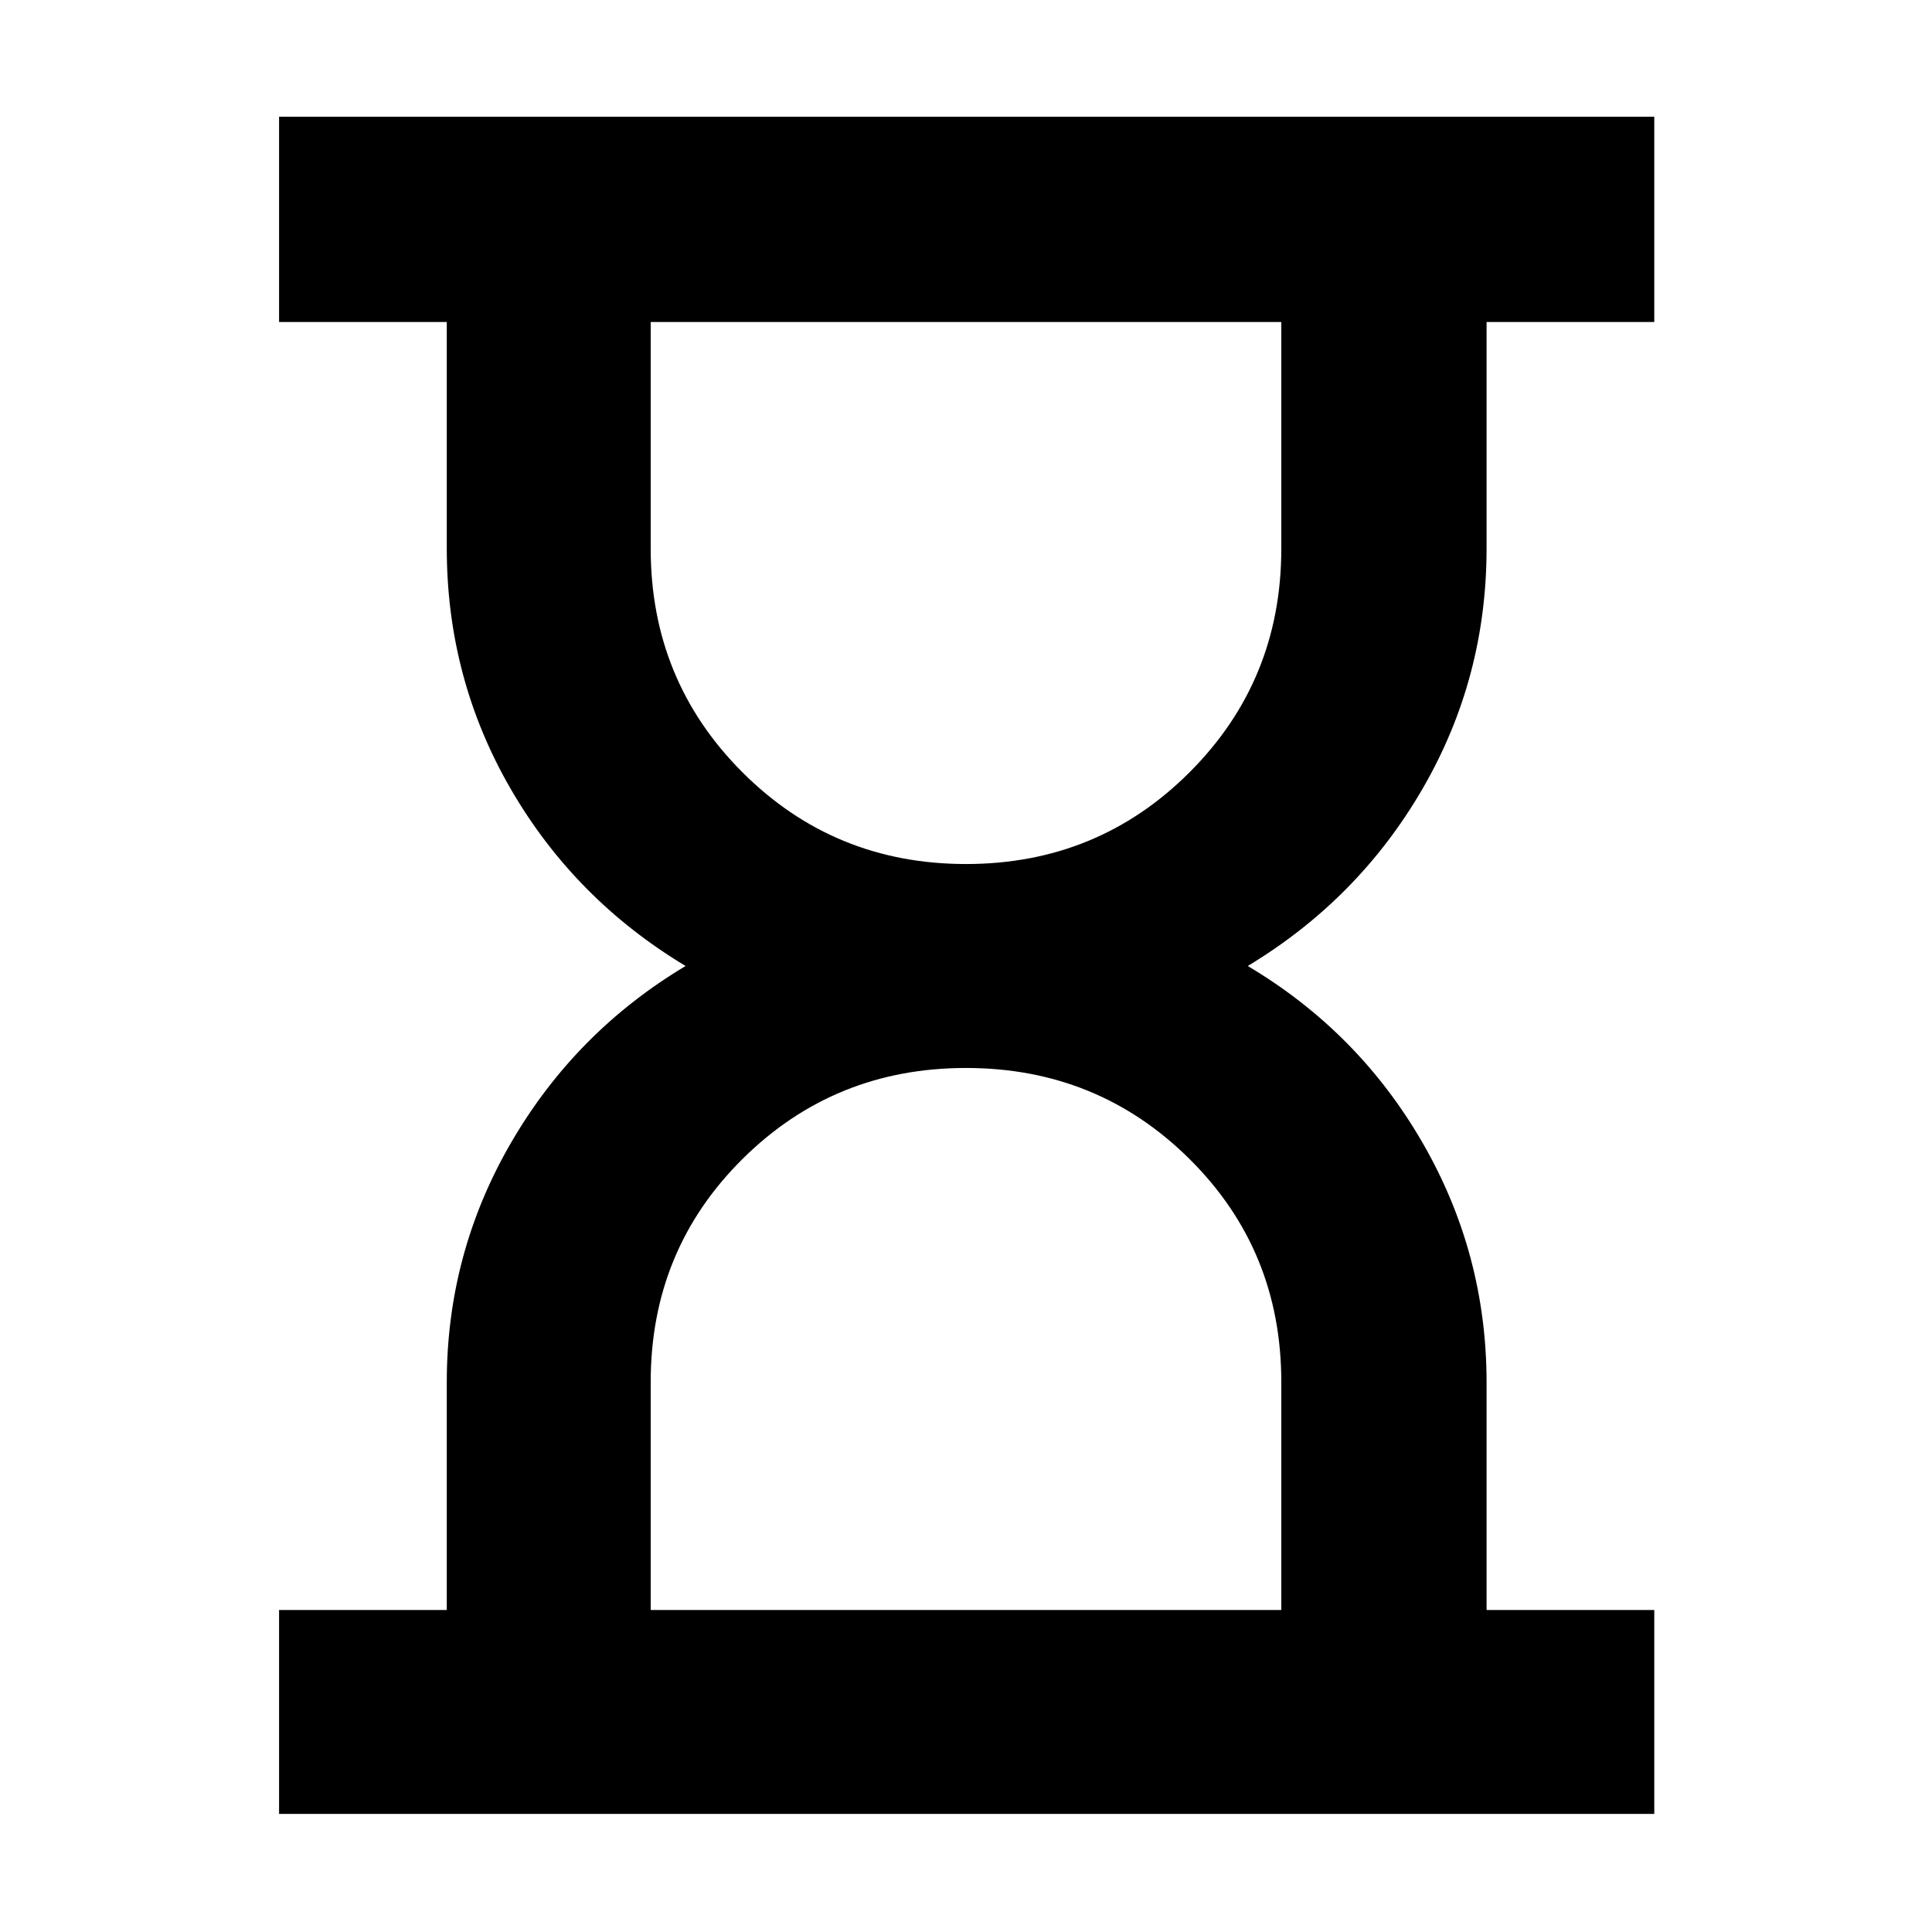 <svg xmlns="http://www.w3.org/2000/svg" height="40px" viewBox="0 -960 960 960" width="40px" fill="currentColor"><path d="M323.33-160h313.34v-113.33q0-65.5-45.59-110.75Q545.5-429.33 480-429.33t-111.08 45.25q-45.59 45.25-45.59 110.75V-160ZM480-530.67q65.5 0 111.08-45.58 45.59-45.58 45.59-111.08V-800H323.33v112.67q0 65.5 45.59 111.08Q414.5-530.67 480-530.67Zm-341.33 472V-160H222v-113.1q0-64.17 32-119.2t86.67-87.7q-55.17-33.17-86.92-88.02Q222-622.88 222-687.57V-800h-83.33v-102H822v102h-83.33v112.43q0 64.69-31.84 119.55Q675-513.17 620-480q55 32.67 86.83 87.78 31.84 55.11 31.84 119.23V-160H822v101.33H138.67ZM480-160Zm0-640Z"/></svg>